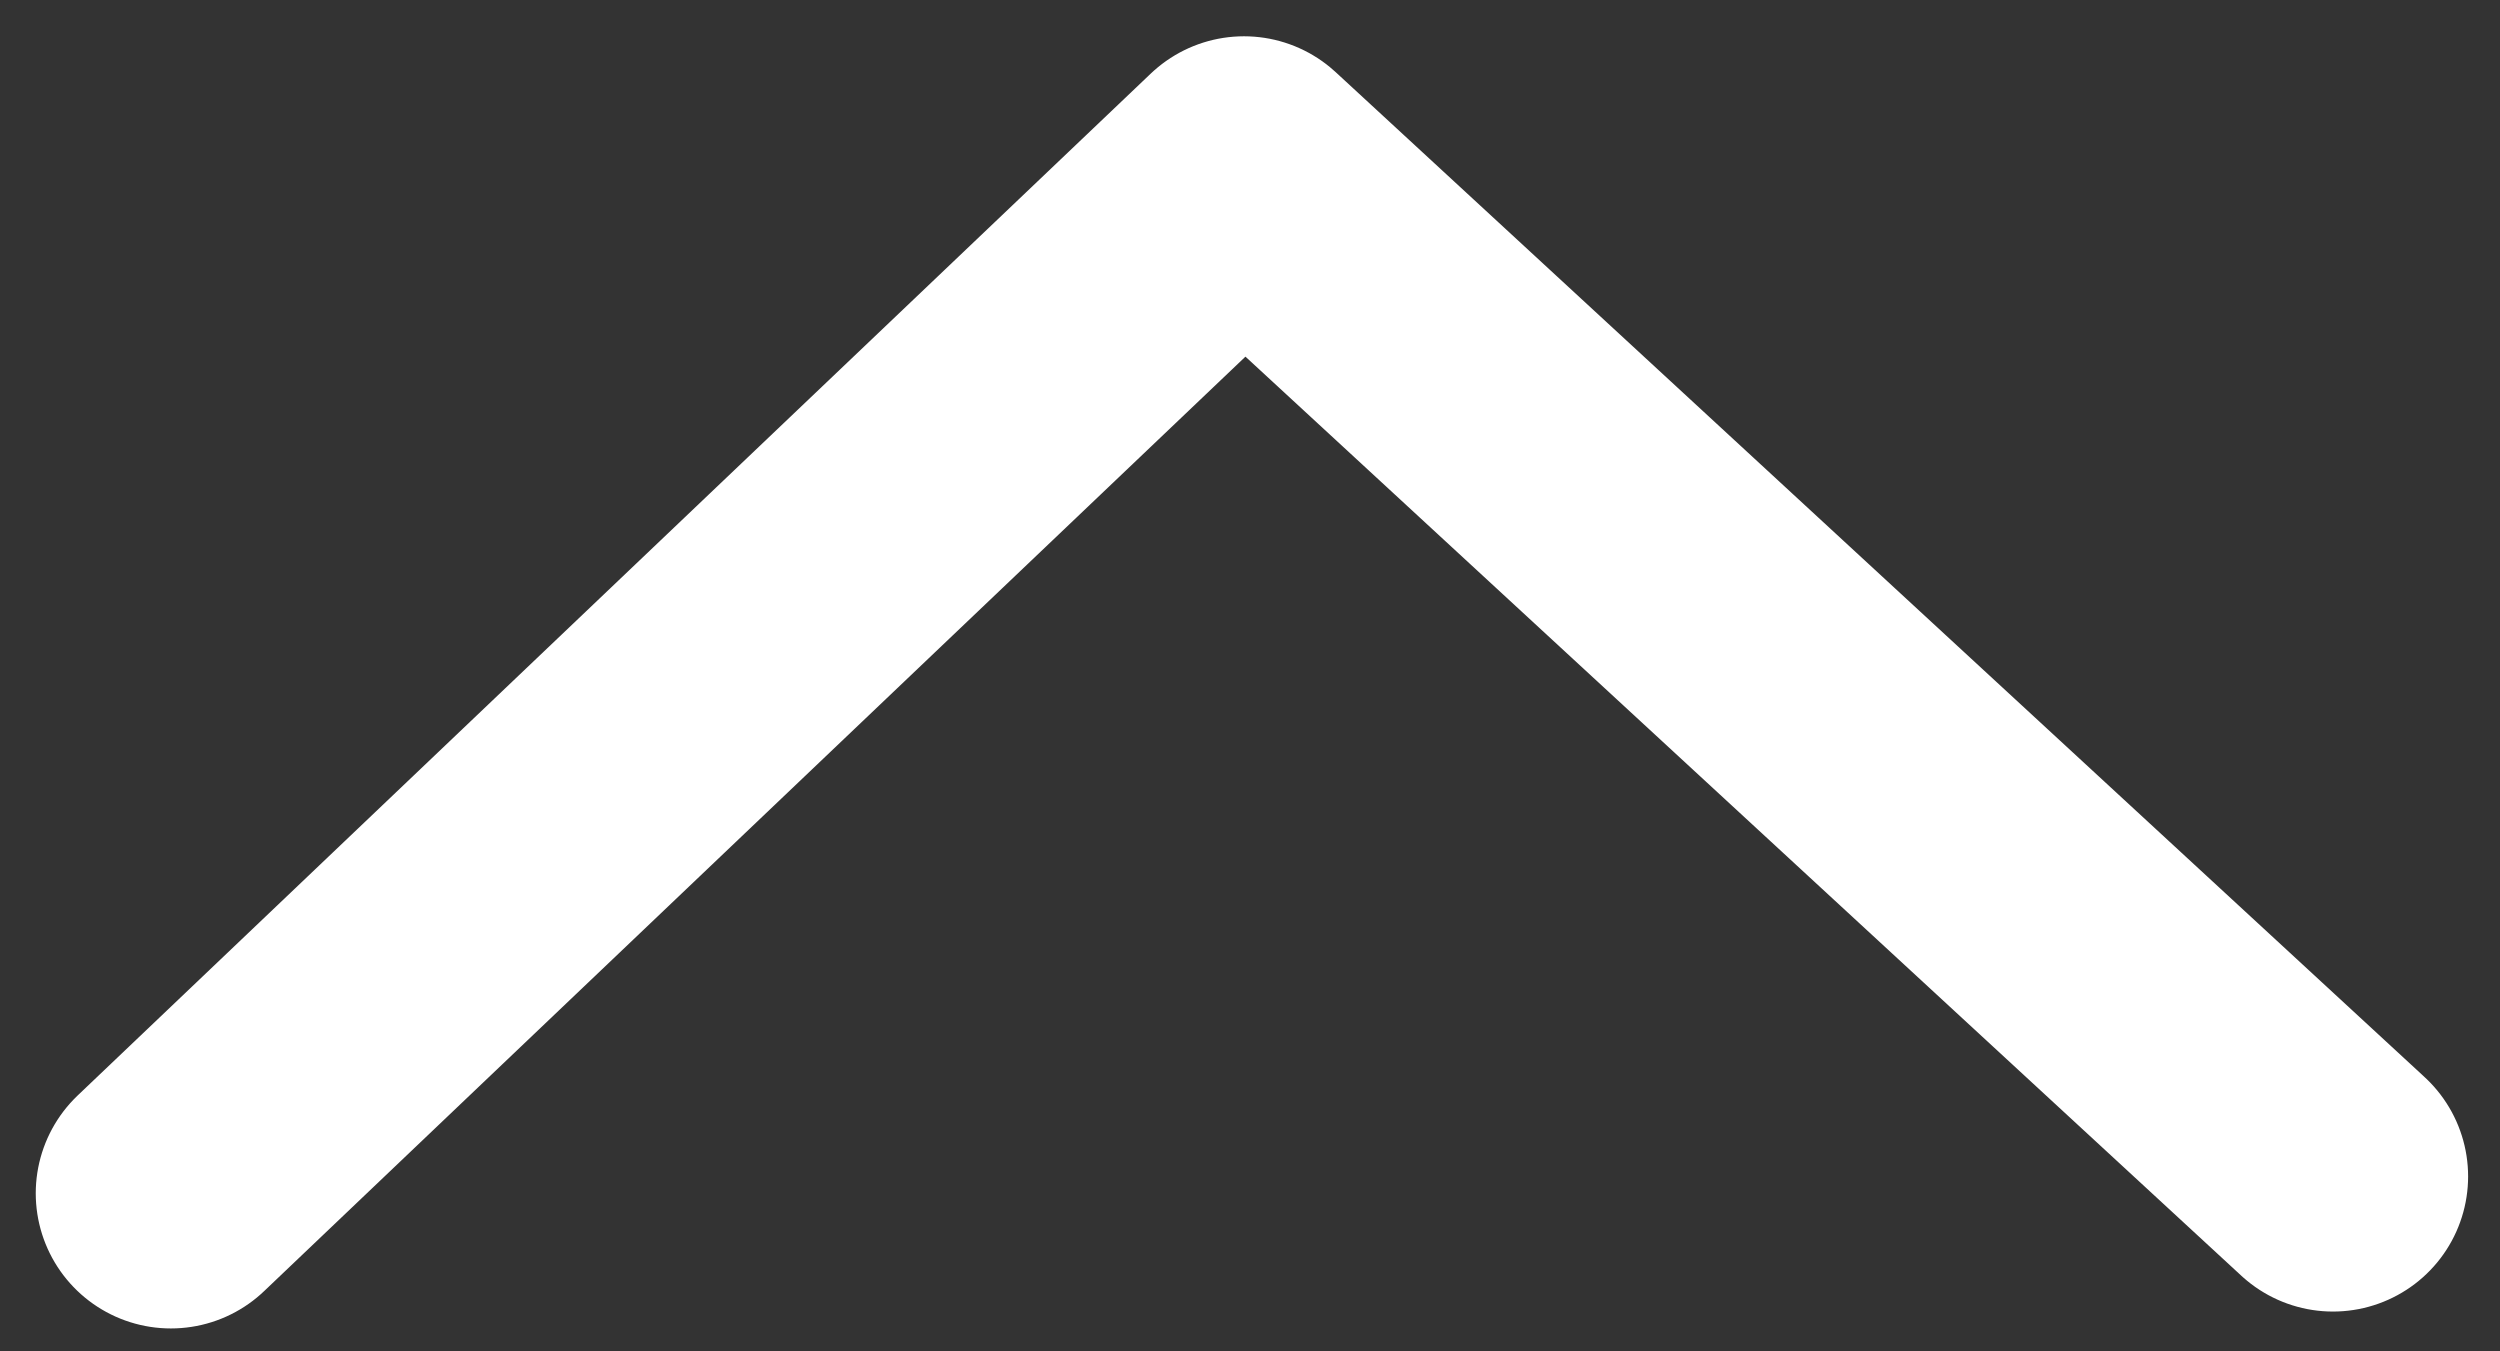 <svg width="37" height="20" viewBox="0 0 37 20" fill="none" xmlns="http://www.w3.org/2000/svg">
<rect x="0" y="0" width="37" height="20" fill="#333333" stroke="none"/>
<path d="M2.529 17.661L18.411 2.537L34.528 17.411" stroke="white" stroke-width="4" stroke-linecap="round" stroke-linejoin="round"/>
</svg>
